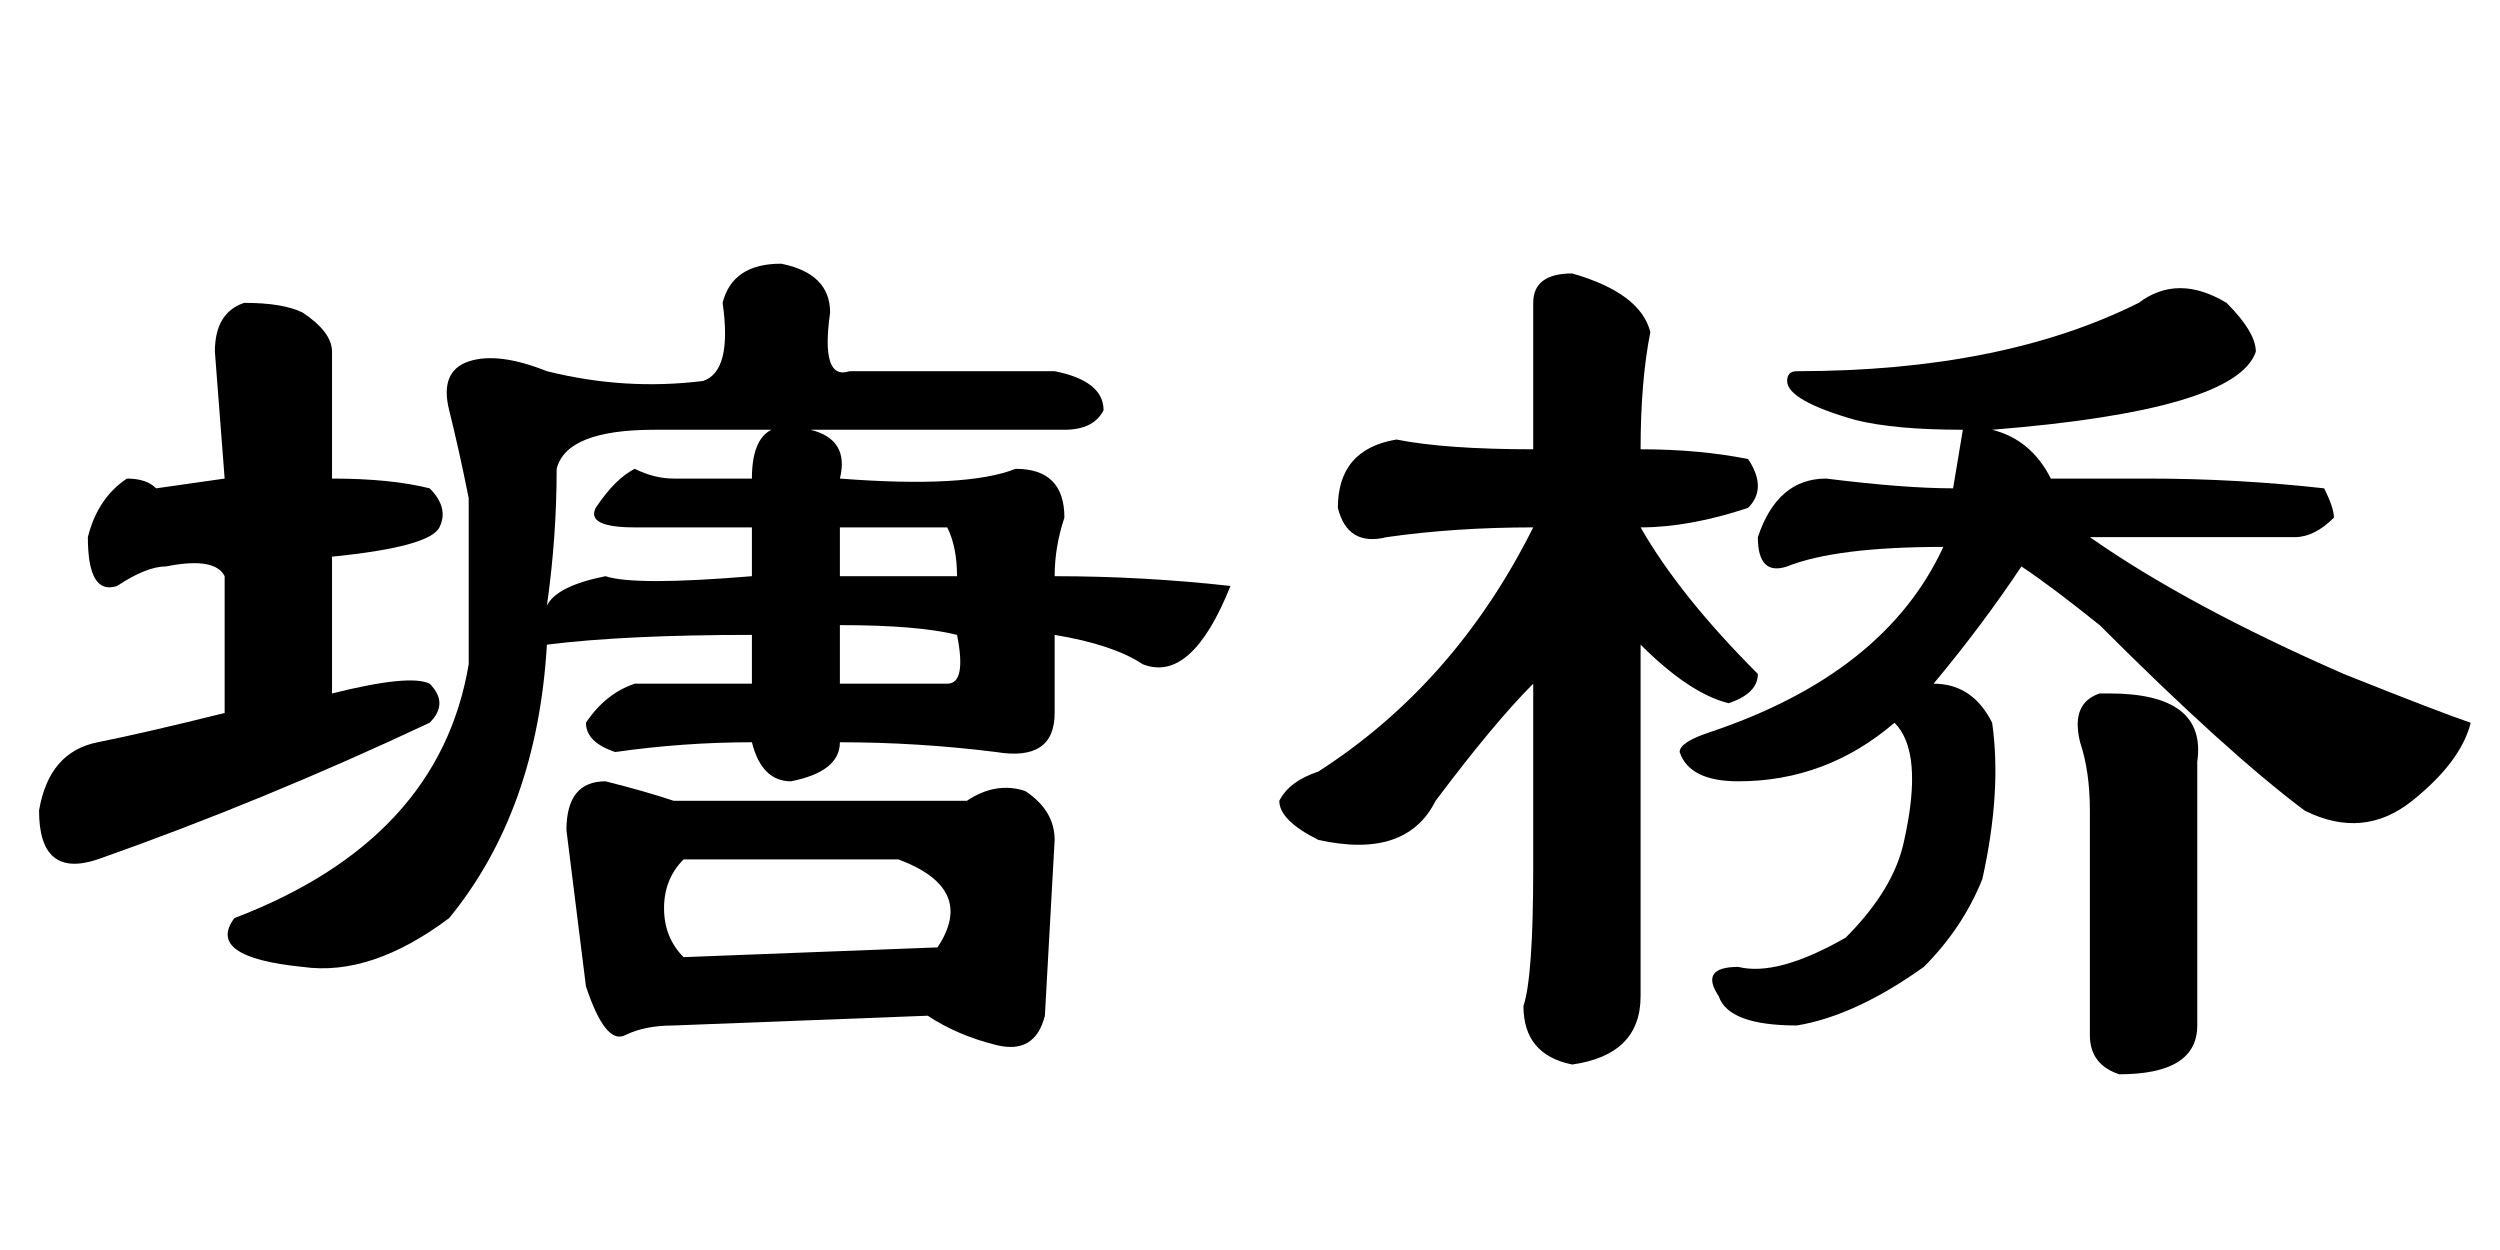 <?xml version='1.0' encoding='UTF-8'?>
<!-- This file was generated by dvisvgm 2.3.5 -->
<svg height='10.5pt' version='1.1' viewBox='-72 -74.215 21 10.5' width='21pt' xmlns='http://www.w3.org/2000/svg' xmlns:xlink='http://www.w3.org/1999/xlink'>
<defs>
<path d='M7.055 -2.789Q7.055 -2.543 6.645 -2.461Q6.398 -2.461 6.316 -2.789Q5.742 -2.789 5.168 -2.707Q4.922 -2.789 4.922 -2.953Q5.086 -3.199 5.332 -3.281H6.316V-3.691Q5.25 -3.691 4.594 -3.609Q4.512 -2.215 3.773 -1.312Q3.117 -0.82 2.543 -0.902Q1.723 -0.984 1.969 -1.312Q3.691 -1.969 3.937 -3.445V-4.84Q3.855 -5.25 3.773 -5.578T3.937 -5.988T4.594 -5.906Q5.25 -5.742 5.906 -5.824Q6.152 -5.906 6.07 -6.48Q6.152 -6.809 6.562 -6.809Q6.973 -6.727 6.973 -6.398Q6.891 -5.824 7.137 -5.906H8.859Q9.27 -5.824 9.27 -5.578Q9.187 -5.414 8.941 -5.414H6.809Q7.137 -5.332 7.055 -5.004Q8.121 -4.922 8.531 -5.086Q8.941 -5.086 8.941 -4.676Q8.859 -4.43 8.859 -4.184Q9.598 -4.184 10.336 -4.102Q10.008 -3.281 9.598 -3.445Q9.352 -3.609 8.859 -3.691V-3.035Q8.859 -2.625 8.367 -2.707Q7.711 -2.789 7.055 -2.789ZM7.055 -3.773V-3.281H7.957Q8.121 -3.281 8.039 -3.691Q7.711 -3.773 7.055 -3.773ZM7.055 -4.594V-4.184H8.039Q8.039 -4.43 7.957 -4.594H7.055ZM6.316 -4.594H5.332Q4.922 -4.594 5.004 -4.758Q5.168 -5.004 5.332 -5.086Q5.496 -5.004 5.66 -5.004H6.316Q6.316 -5.332 6.48 -5.414H5.496Q4.758 -5.414 4.676 -5.086Q4.676 -4.512 4.594 -3.937Q4.676 -4.102 5.086 -4.184Q5.332 -4.102 6.316 -4.184V-4.594ZM5.742 -1.805Q5.578 -1.641 5.578 -1.395T5.742 -0.984L7.875 -1.066Q8.203 -1.559 7.547 -1.805H5.742ZM5.66 -2.297H8.121Q8.367 -2.461 8.613 -2.379Q8.859 -2.215 8.859 -1.969L8.777 -0.492Q8.695 -0.164 8.367 -0.246T7.793 -0.492L5.66 -0.41Q5.414 -0.41 5.25 -0.328T4.922 -0.738L4.758 -2.051Q4.758 -2.461 5.086 -2.461Q5.414 -2.379 5.66 -2.297ZM2.789 -4.348V-3.199Q3.445 -3.363 3.609 -3.281Q3.773 -3.117 3.609 -2.953Q2.215 -2.297 0.82 -1.805Q0.328 -1.641 0.328 -2.215Q0.41 -2.707 0.82 -2.789T1.887 -3.035V-4.184Q1.805 -4.348 1.395 -4.266Q1.23 -4.266 0.984 -4.102Q0.738 -4.02 0.738 -4.512Q0.82 -4.84 1.066 -5.004Q1.23 -5.004 1.312 -4.922L1.887 -5.004L1.805 -6.07Q1.805 -6.398 2.051 -6.48Q2.379 -6.48 2.543 -6.398Q2.789 -6.234 2.789 -6.07V-5.004Q3.281 -5.004 3.609 -4.922Q3.773 -4.758 3.691 -4.594T2.789 -4.348Z' id='g0-3464'/>
<path d='M7.465 -6.48Q7.793 -6.727 8.203 -6.48Q8.449 -6.234 8.449 -6.07Q8.285 -5.578 6.234 -5.414Q6.562 -5.332 6.727 -5.004H7.547Q8.285 -5.004 9.023 -4.922Q9.105 -4.758 9.105 -4.676Q8.941 -4.512 8.777 -4.512H7.055Q7.875 -3.937 9.187 -3.363Q10.008 -3.035 10.254 -2.953Q10.172 -2.625 9.762 -2.297T8.859 -2.215Q8.203 -2.707 7.137 -3.773Q6.727 -4.102 6.48 -4.266Q6.152 -3.773 5.742 -3.281Q6.07 -3.281 6.234 -2.953Q6.316 -2.379 6.152 -1.641Q5.988 -1.23 5.66 -0.902Q5.086 -0.492 4.594 -0.41Q4.02 -0.41 3.937 -0.656Q3.773 -0.902 4.102 -0.902Q4.43 -0.82 5.004 -1.148Q5.414 -1.559 5.496 -1.969Q5.66 -2.707 5.414 -2.953Q4.84 -2.461 4.102 -2.461Q3.691 -2.461 3.609 -2.707Q3.609 -2.789 3.855 -2.871Q5.332 -3.363 5.824 -4.43Q4.922 -4.43 4.512 -4.266Q4.266 -4.184 4.266 -4.512Q4.43 -5.004 4.84 -5.004Q5.496 -4.922 5.906 -4.922L5.988 -5.414Q5.414 -5.414 5.086 -5.496Q4.512 -5.66 4.512 -5.824Q4.512 -5.906 4.594 -5.906Q6.316 -5.906 7.465 -6.48ZM3.281 -4.594Q3.609 -4.02 4.266 -3.363Q4.266 -3.199 4.02 -3.117Q3.691 -3.199 3.281 -3.609V-0.656Q3.281 -0.164 2.707 -0.082Q2.297 -0.164 2.297 -0.574Q2.379 -0.82 2.379 -1.723V-3.281Q2.051 -2.953 1.559 -2.297Q1.312 -1.805 0.574 -1.969Q0.246 -2.133 0.246 -2.297Q0.328 -2.461 0.574 -2.543Q1.723 -3.281 2.379 -4.594Q1.723 -4.594 1.148 -4.512Q0.82 -4.43 0.738 -4.758Q0.738 -5.25 1.23 -5.332Q1.641 -5.25 2.379 -5.25V-6.48Q2.379 -6.727 2.707 -6.727Q3.281 -6.562 3.363 -6.234Q3.281 -5.824 3.281 -5.25Q3.773 -5.25 4.184 -5.168Q4.348 -4.922 4.184 -4.758Q3.691 -4.594 3.281 -4.594ZM7.219 -3.199Q8.039 -3.199 7.957 -2.625V-0.41Q7.957 0 7.301 0Q7.055 -0.082 7.055 -0.328V-2.215Q7.055 -2.543 6.973 -2.789Q6.891 -3.117 7.137 -3.199H7.219Z' id='g0-7573'/>
</defs>
<g id='page1'>
<use x='-72' xlink:href='#g0-3464' y='-65.191'/>
<use x='-61.5' xlink:href='#g0-7573' y='-65.191'/>
</g>
</svg>